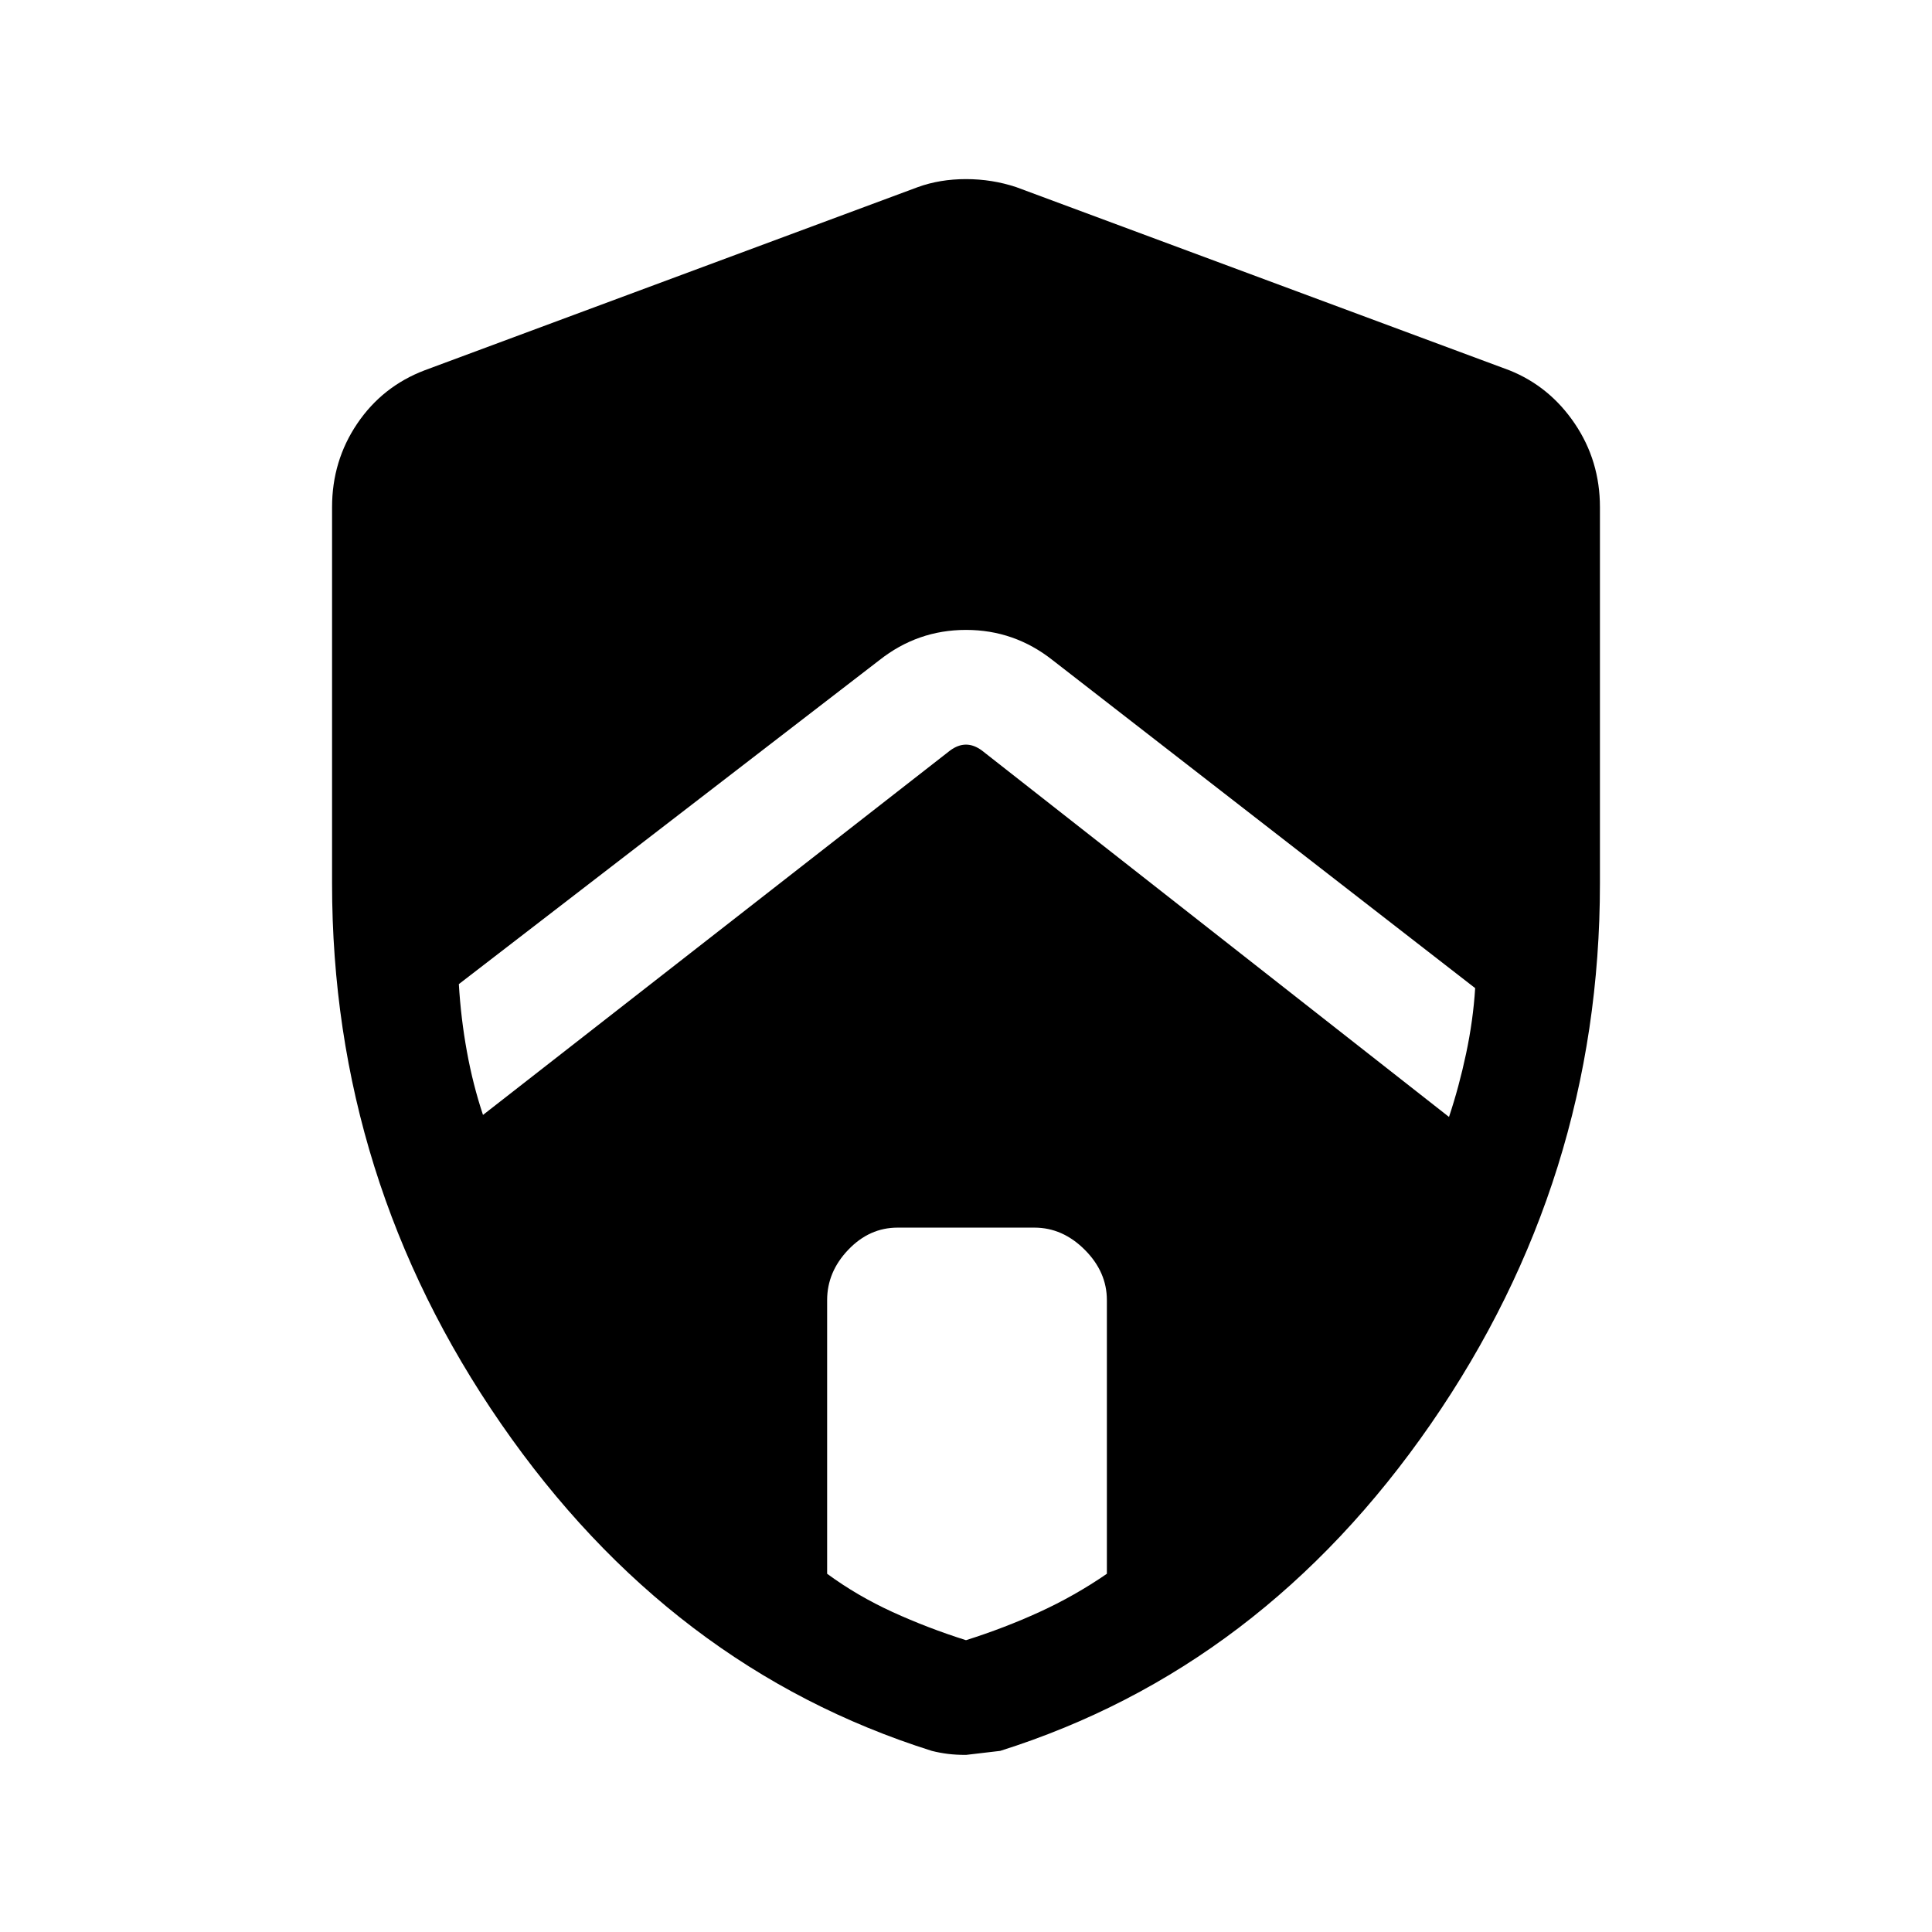 <svg xmlns="http://www.w3.org/2000/svg" height="48" width="48"><path d="m12 27.7 11.6-9.05q.2-.15.4-.15t.4.15l11.6 9.1q.25-.75.425-1.575t.225-1.625l-10.5-8.15q-.95-.75-2.15-.75t-2.15.75L11.4 24.45q.05.85.2 1.675.15.825.4 1.575Zm12 13.05q.95-.3 1.825-.7.875-.4 1.675-.95v-6.8q0-.7-.55-1.25t-1.25-.55h-3.4q-.7 0-1.225.55-.525.55-.525 1.25v6.8q.75.55 1.625.95.875.4 1.825.7Zm0 2.85q-.25 0-.45-.025t-.4-.075q-6.5-2.05-10.7-8.125-4.2-6.075-4.2-13.425V12.6q0-1.15.625-2.075Q9.5 9.6 10.55 9.2L22.8 4.65q.55-.2 1.2-.2.65 0 1.25.2L37.5 9.2q1 .4 1.625 1.325.625.925.625 2.075v9.35q0 7.35-4.2 13.425-4.2 6.075-10.7 8.125l-.85.1Z"/></svg>